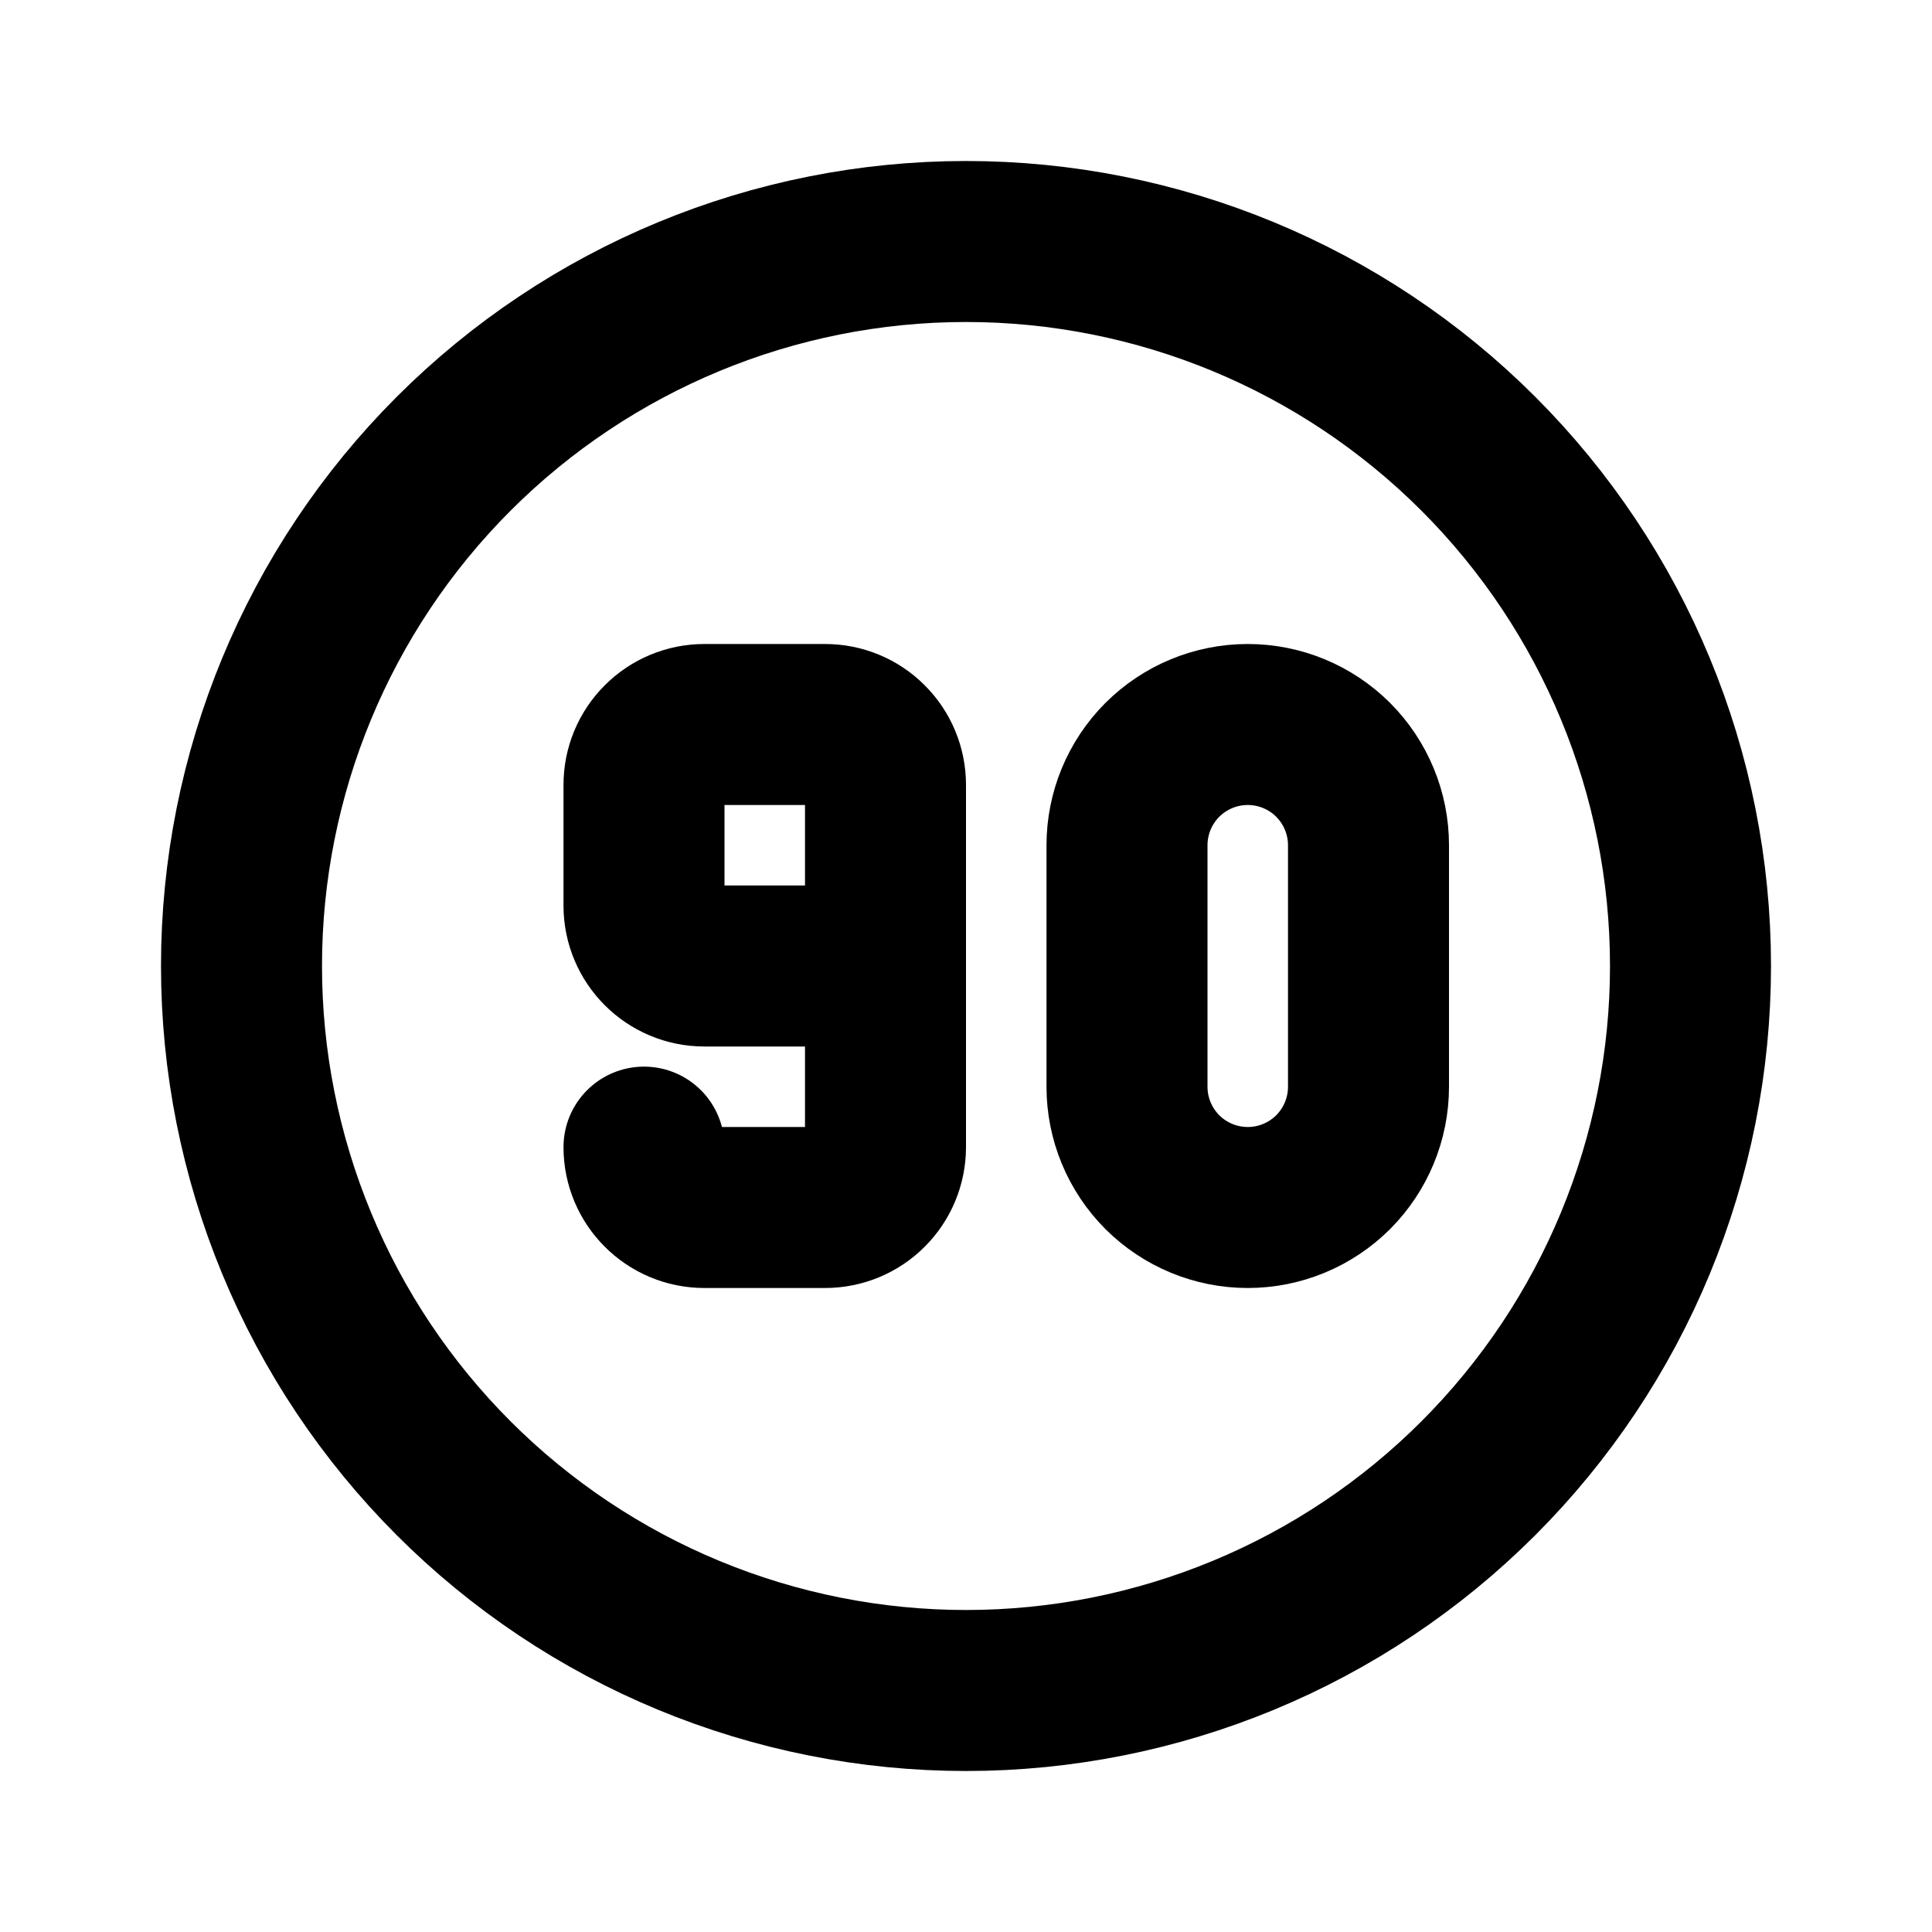 <svg width="24" height="24" viewBox="0 0 24 24" fill="none" xmlns="http://www.w3.org/2000/svg">
<g clip-path="url(#clip0_802_61577)">
<path d="M8 14.25C8 14.664 8.336 15 8.75 15H10.25C10.449 15 10.64 14.921 10.78 14.78C10.921 14.64 11 14.449 11 14.25V9.75C11 9.551 10.921 9.36 10.78 9.22C10.64 9.079 10.449 9 10.25 9H8.75C8.551 9 8.36 9.079 8.22 9.22C8.079 9.36 8 9.551 8 9.75V11.25C8 11.664 8.336 12 8.75 12H11" stroke="black" stroke-width="2" stroke-linecap="round" stroke-linejoin="round"/>
<path d="M14 10.5V13.5C14 13.898 14.158 14.279 14.439 14.561C14.721 14.842 15.102 15 15.5 15C15.898 15 16.279 14.842 16.561 14.561C16.842 14.279 17 13.898 17 13.5V10.5C17 10.102 16.842 9.721 16.561 9.439C16.279 9.158 15.898 9 15.5 9C15.102 9 14.721 9.158 14.439 9.439C14.158 9.721 14 10.102 14 10.5Z" stroke="black" stroke-width="2" stroke-linecap="round" stroke-linejoin="round"/>
<path d="M3 12C3 13.182 3.233 14.352 3.685 15.444C4.137 16.536 4.8 17.528 5.636 18.364C6.472 19.2 7.464 19.863 8.556 20.315C9.648 20.767 10.818 21 12 21C13.182 21 14.352 20.767 15.444 20.315C16.536 19.863 17.528 19.2 18.364 18.364C19.2 17.528 19.863 16.536 20.315 15.444C20.767 14.352 21 13.182 21 12C21 9.613 20.052 7.324 18.364 5.636C16.676 3.948 14.387 3 12 3C9.613 3 7.324 3.948 5.636 5.636C3.948 7.324 3 9.613 3 12Z" stroke="black" stroke-width="2" stroke-linecap="round" stroke-linejoin="round"/>
</g>
<defs>
<clipPath id="clip0_802_61577">
<rect width="24" height="24" fill="white"/>
</clipPath>
</defs>
</svg>
